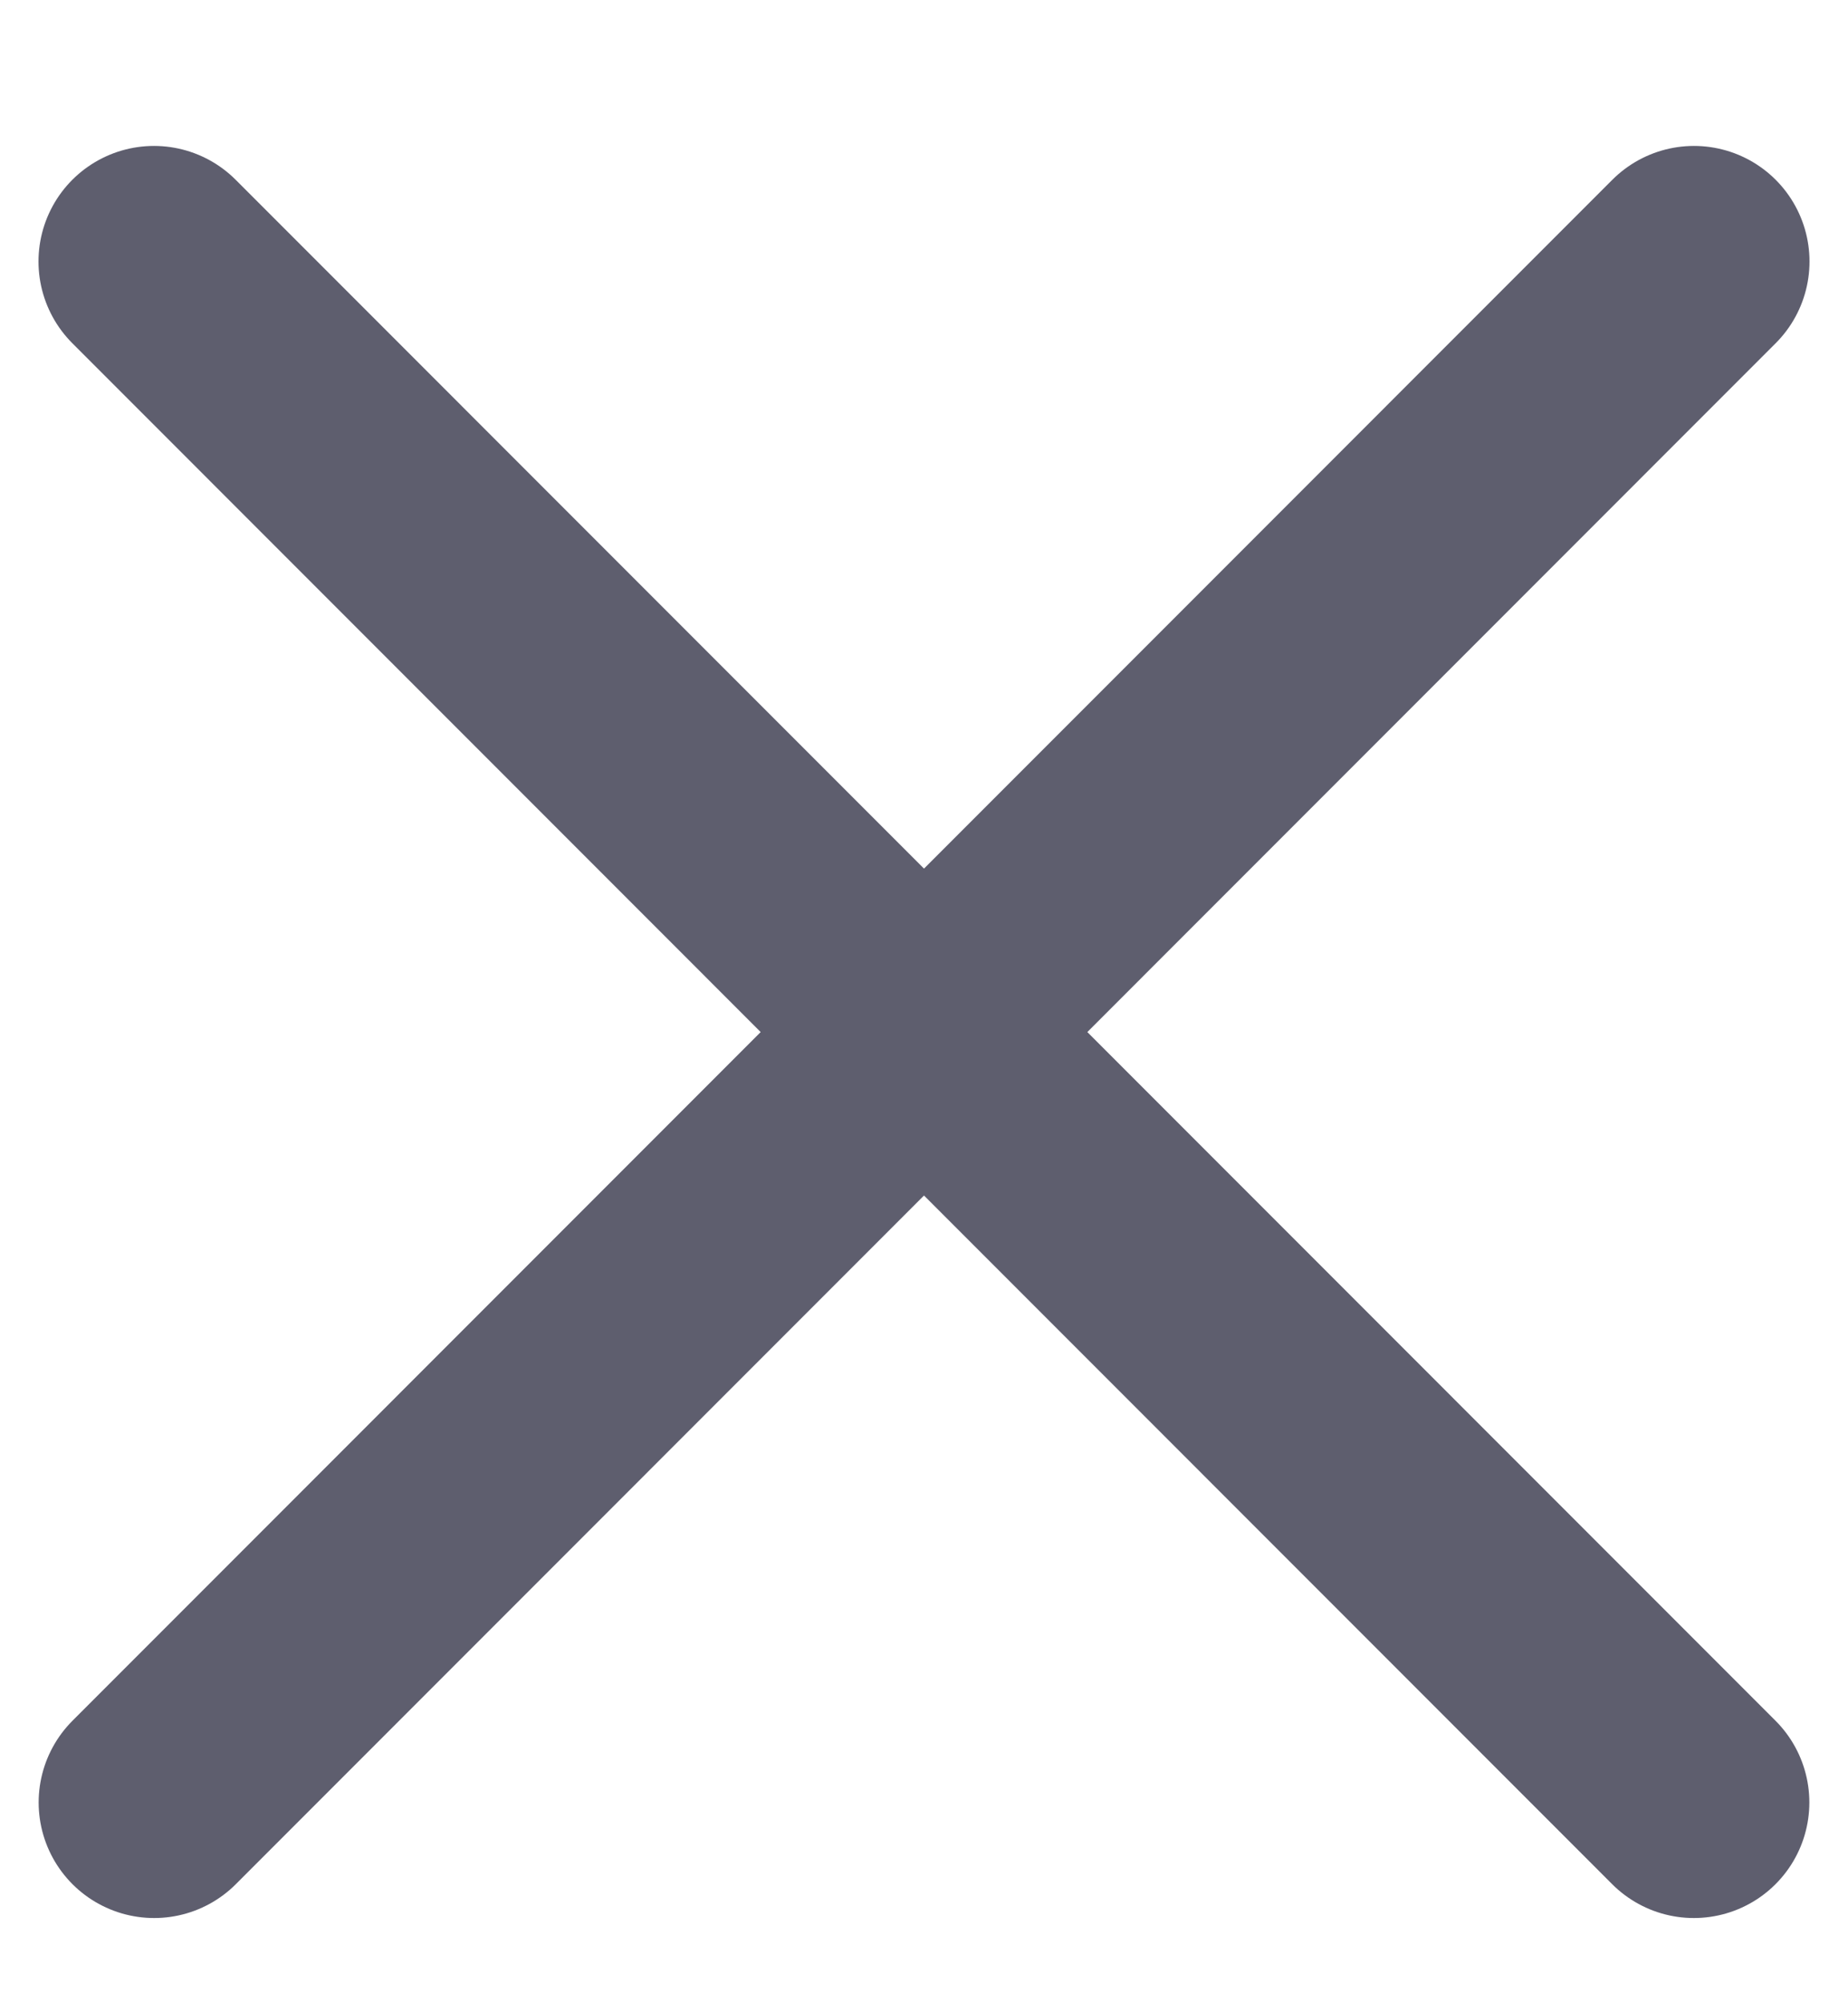 <svg width="12" height="13" viewBox="0 0 12 13" fill="none" xmlns="http://www.w3.org/2000/svg">
<g id="Group 427319937">
<path id="Vector 412" d="M1 1.697L10.999 11.697" stroke="#5E5E6E" stroke-width="1.5" stroke-linecap="round"/>
<path id="Vector 413" d="M11 1.697L1.001 11.697" stroke="#5E5E6E" stroke-width="1.5" stroke-linecap="round"/>
</g>
</svg>
